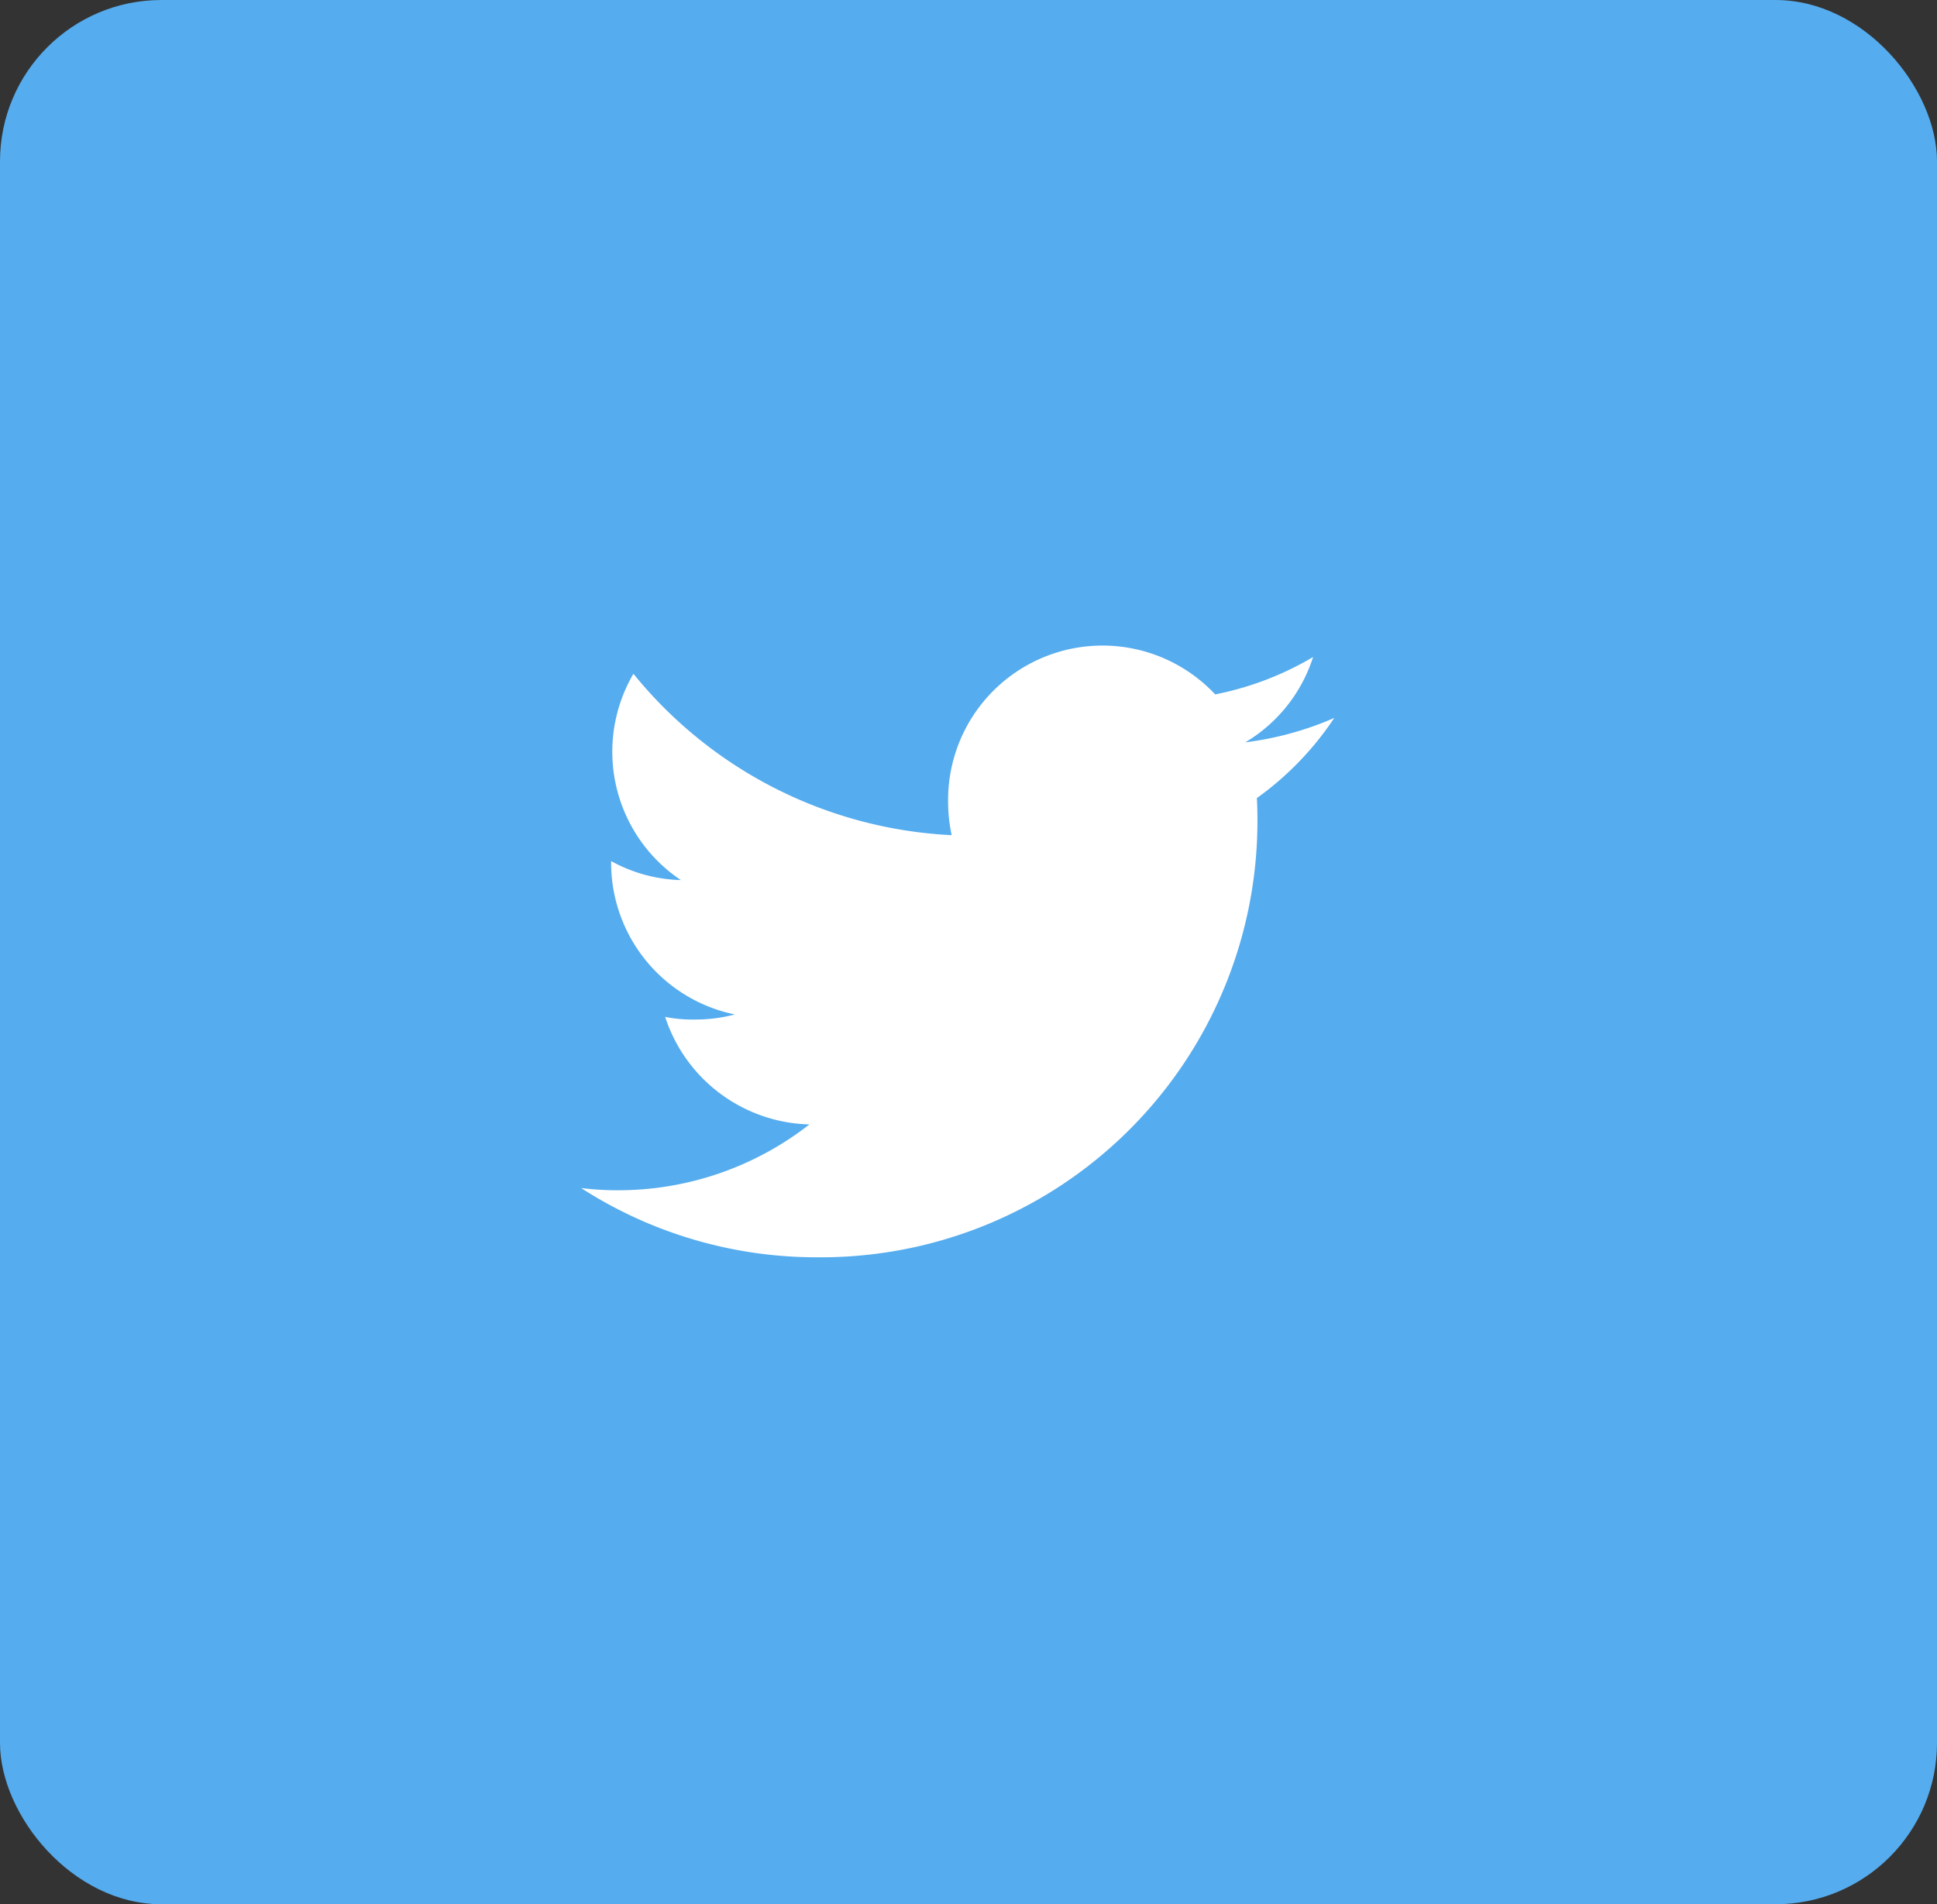 <svg xmlns="http://www.w3.org/2000/svg" width="60" height="59" viewBox="0 0 60 59">
  <rect x="0" y="0" width="60" height="59" fill="#333333" stroke="none"/>
  <g id="Twitter" transform="translate(-1125 -6486)">
    <rect id="Twitter-2" data-name="Twitter" width="60" height="59" rx="5" transform="translate(1125 6486)" fill="#55acee"/>
    <g id="twitter_1_" data-name="twitter (1)" transform="translate(1143 6506)">
      <g id="Group_7" data-name="Group 7" transform="translate(0 0)">
        <path id="Path_11" data-name="Path 11" d="M23.33,50.244A9.972,9.972,0,0,1,20.574,51a4.756,4.756,0,0,0,2.1-2.644,9.559,9.559,0,0,1-3.033,1.158,4.783,4.783,0,0,0-8.273,3.271,4.925,4.925,0,0,0,.111,1.091,13.538,13.538,0,0,1-9.858-5,4.784,4.784,0,0,0,1.47,6.392,4.723,4.723,0,0,1-2.161-.589v.052a4.8,4.8,0,0,0,3.832,4.7,4.774,4.774,0,0,1-1.254.157,4.228,4.228,0,0,1-.905-.082,4.828,4.828,0,0,0,4.469,3.332,9.61,9.61,0,0,1-5.93,2.04A8.954,8.954,0,0,1,0,64.809a13.465,13.465,0,0,0,7.337,2.146A13.519,13.519,0,0,0,20.95,53.345c0-.211-.007-.416-.017-.618A9.541,9.541,0,0,0,23.33,50.244Z" transform="translate(0 -48)" fill="#fff"/>
      </g>
    </g>
  </g>
</svg>
